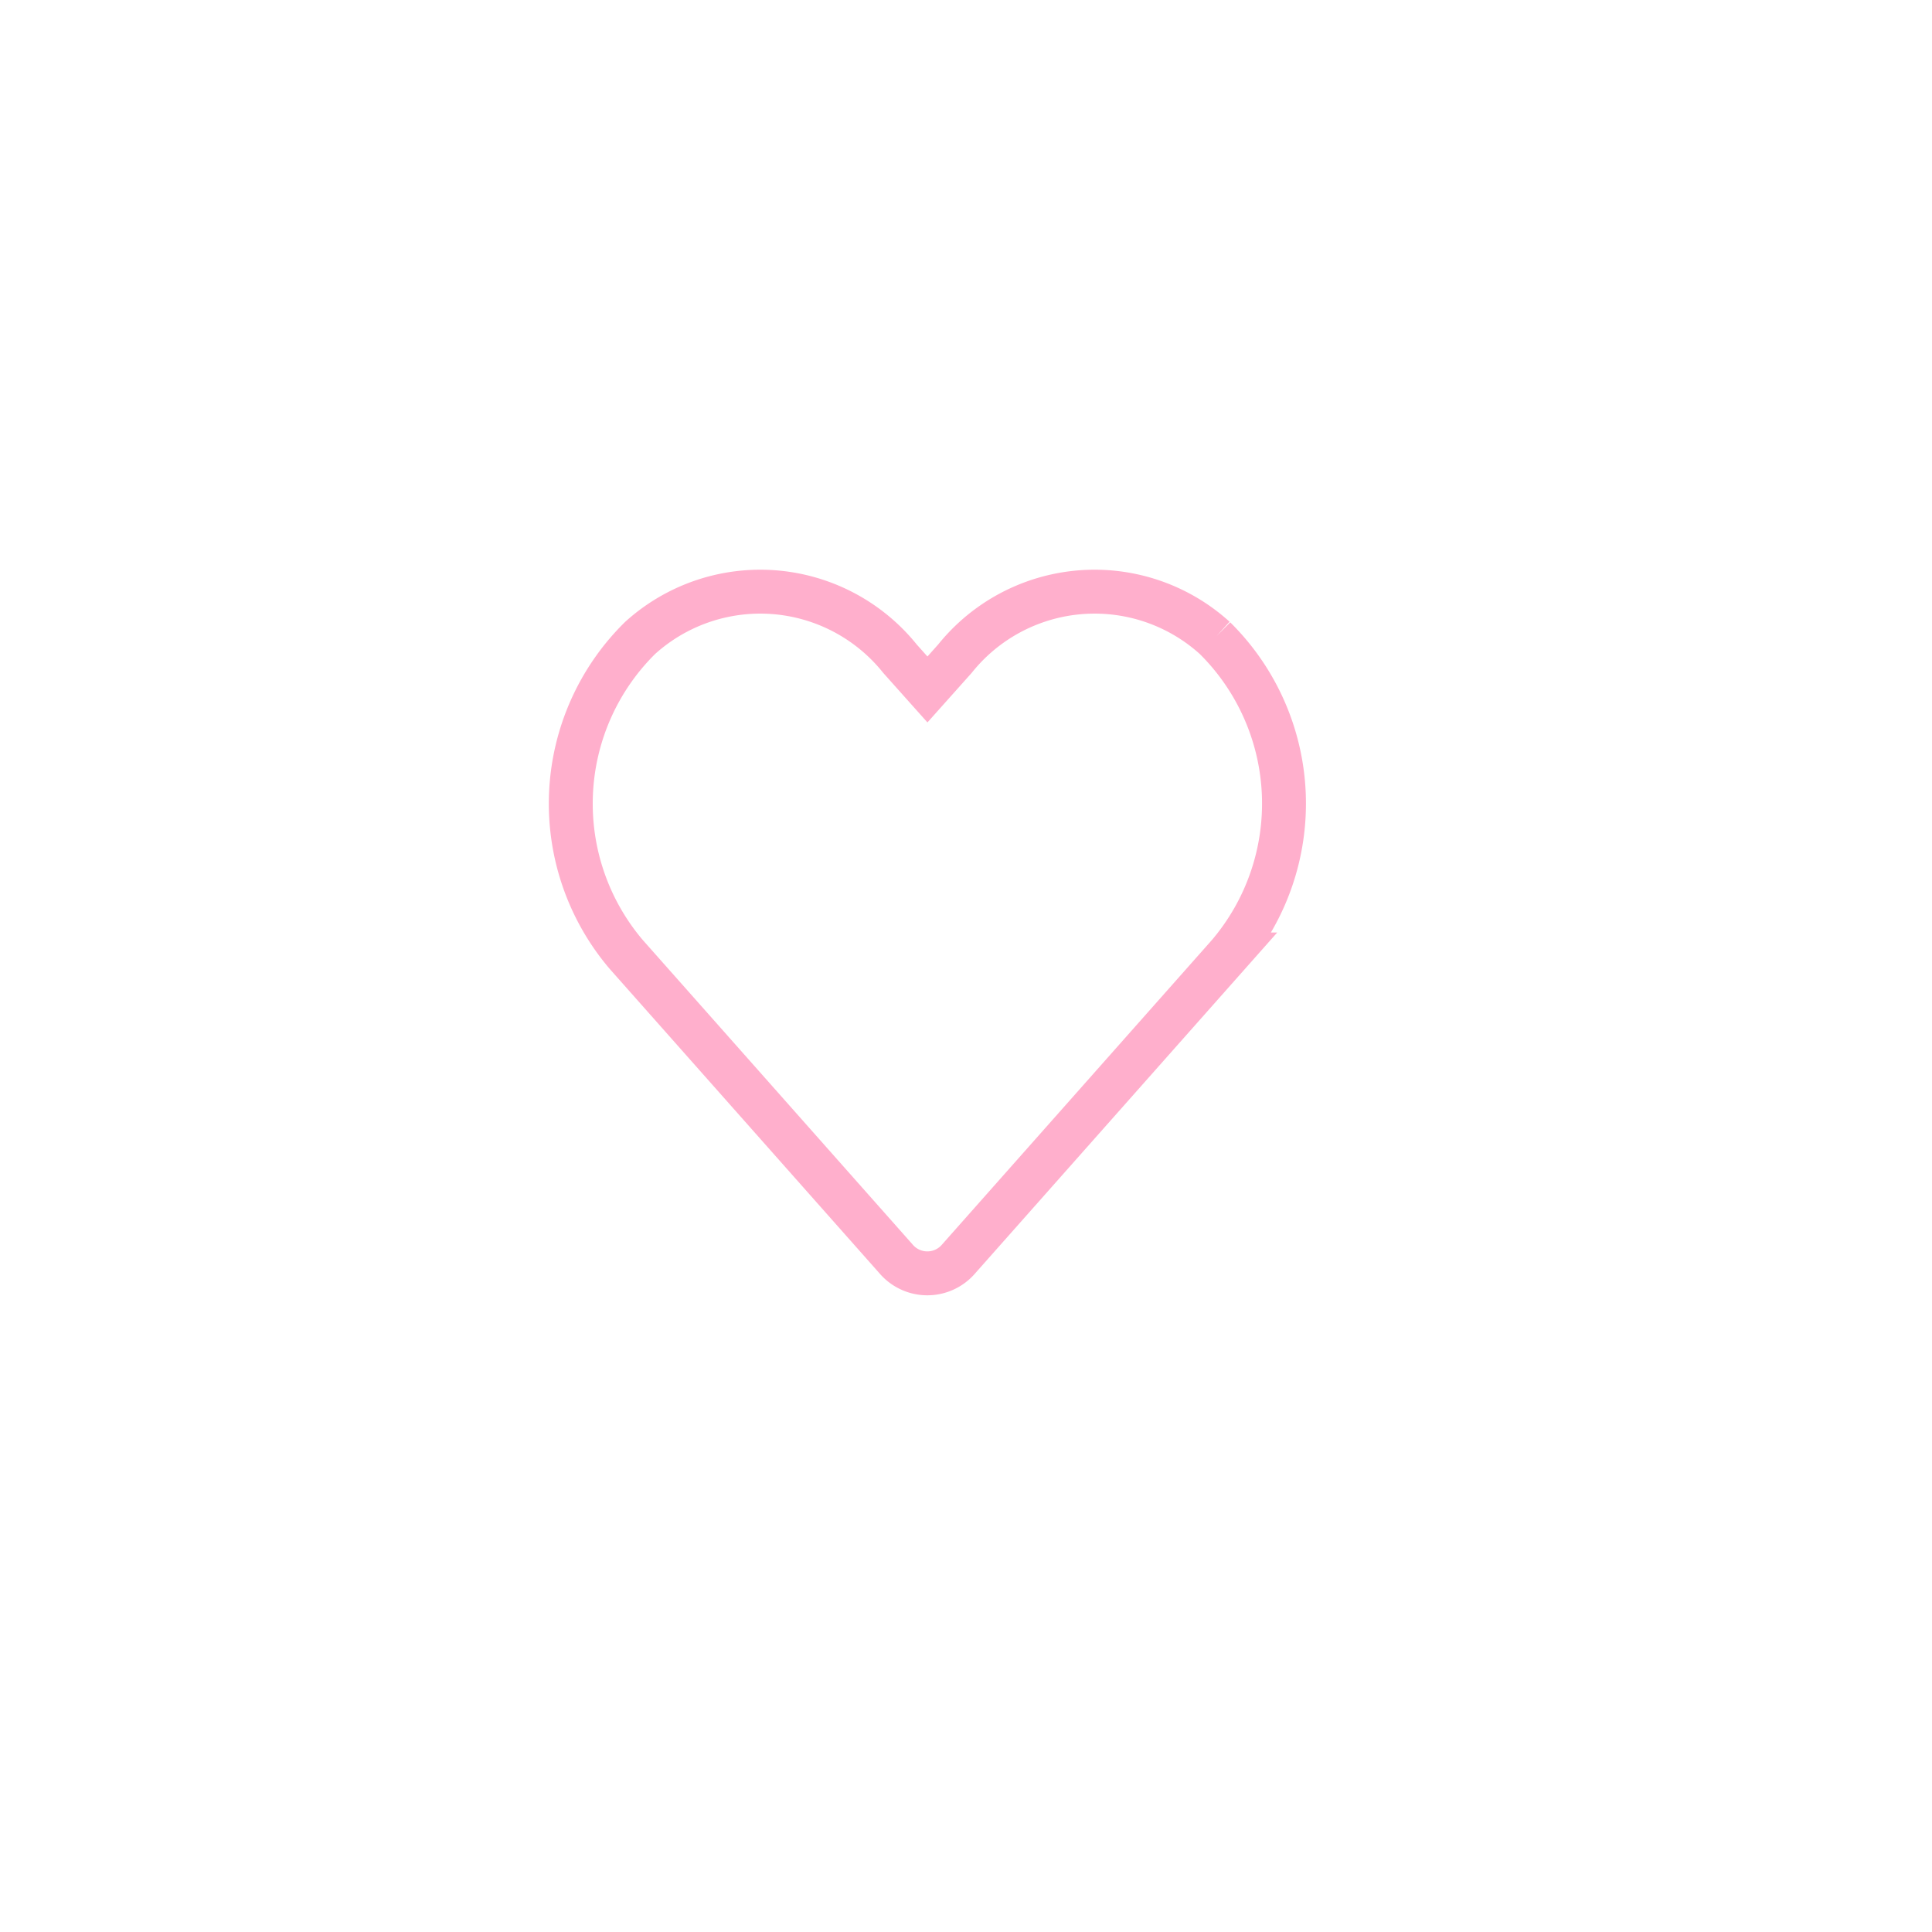 <svg xmlns="http://www.w3.org/2000/svg" xmlns:xlink="http://www.w3.org/1999/xlink" width="44" height="44" viewBox="0 0 44 44">
  <defs>
    <filter id="Ellipse_296" x="0" y="0" width="44" height="44" filterUnits="userSpaceOnUse">
      <feOffset dx="1" dy="1" input="SourceAlpha"/>
      <feGaussianBlur stdDeviation="2" result="blur"/>
      <feFlood flood-color="#d8bce8" flood-opacity="0.4"/>
      <feComposite operator="in" in2="blur"/>
      <feComposite in="SourceGraphic"/>
    </filter>
  </defs>
  <g id="Group_875" data-name="Group 875" transform="translate(-381.809 -527.037)">
    <g transform="matrix(1, 0, 0, 1, 381.81, 527.04)" filter="url(#Ellipse_296)">
      <circle id="Ellipse_296-2" data-name="Ellipse 296" cx="16" cy="16" r="16" transform="translate(5 5)" fill="#fff"/>
    </g>
    <path id="Icon_awesome-heart" data-name="Icon awesome-heart" d="M14.666,3.31a4.079,4.079,0,0,0-5.92.472l-.625.7-.625-.7a4.079,4.079,0,0,0-5.92-.472,5.3,5.3,0,0,0-.314,7.208L7.4,17.444a.937.937,0,0,0,1.437,0l6.139-6.927a5.3,5.3,0,0,0-.311-7.208Z" transform="translate(394.81 538.257)" fill="none" stroke="#ffafcc" stroke-width="1"/>
  </g>
</svg>
